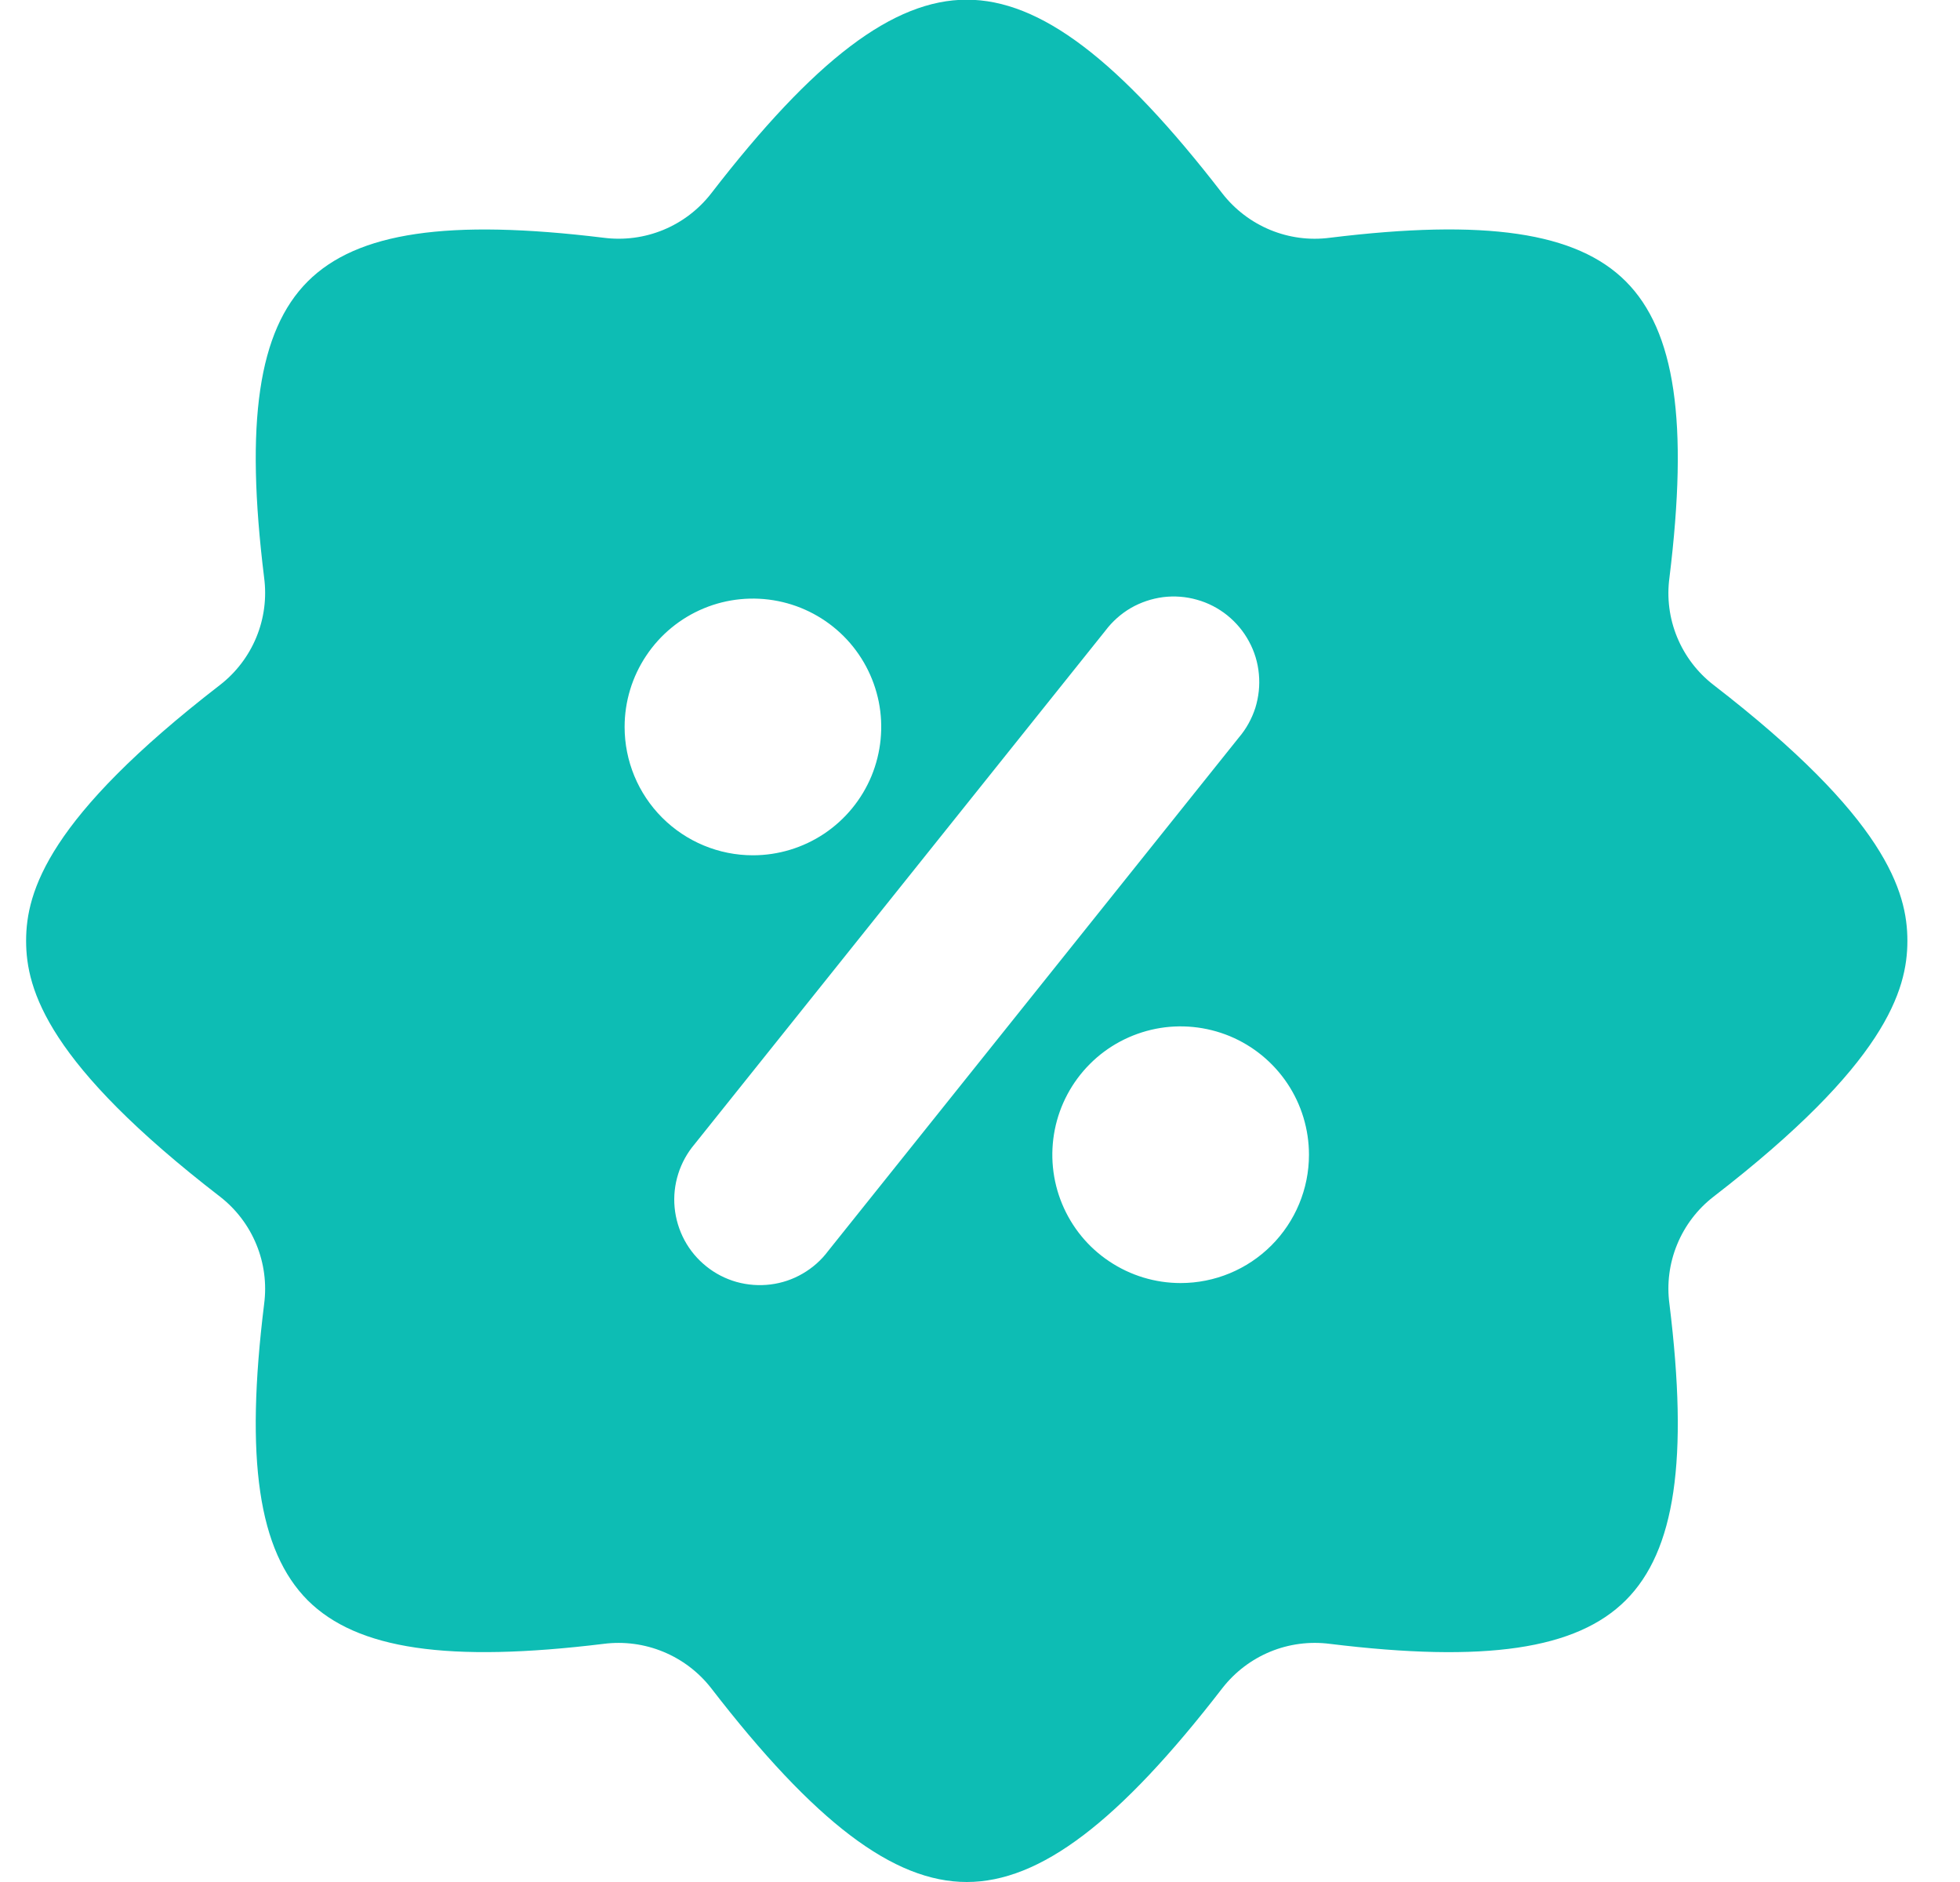 <svg width="25" height="24" viewBox="0 0 25 24" fill="none" xmlns="http://www.w3.org/2000/svg">
<g id="Frame" clip-path="url(#clip0_1_144)">
<g id="Group">
<path id="Layer 2" d="M21.857 8.735C21.651 8.576 21.491 8.366 21.392 8.126C21.293 7.886 21.259 7.624 21.294 7.366C21.538 5.383 21.367 4.219 20.737 3.588C20.108 2.959 18.942 2.789 16.962 3.032C16.704 3.066 16.442 3.031 16.202 2.932C15.962 2.833 15.752 2.673 15.592 2.468C14.272 0.758 13.266 -0.004 12.331 -0.004C11.396 -0.004 10.389 0.759 9.07 2.468C8.91 2.673 8.7 2.833 8.46 2.932C8.22 3.031 7.958 3.065 7.7 3.032C5.718 2.79 4.555 2.96 3.925 3.589C3.296 4.219 3.124 5.383 3.369 7.366C3.403 7.624 3.369 7.886 3.27 8.126C3.171 8.366 3.011 8.576 2.806 8.735C0.614 10.427 0.333 11.367 0.333 11.998C0.333 12.629 0.614 13.569 2.806 15.26C3.011 15.419 3.171 15.629 3.27 15.87C3.369 16.11 3.403 16.372 3.369 16.63C3.124 18.612 3.296 19.776 3.925 20.408C4.555 21.035 5.717 21.205 7.7 20.963C7.958 20.93 8.22 20.965 8.46 21.064C8.7 21.163 8.91 21.322 9.07 21.527C10.39 23.237 11.396 24 12.331 24C13.266 24 14.273 23.236 15.592 21.527C15.752 21.322 15.962 21.162 16.202 21.063C16.442 20.964 16.704 20.93 16.962 20.963C18.943 21.206 20.108 21.035 20.737 20.407C21.367 19.777 21.538 18.612 21.294 16.63C21.259 16.372 21.293 16.11 21.392 15.87C21.491 15.629 21.651 15.419 21.857 15.26C24.049 13.569 24.329 12.629 24.329 11.998C24.329 11.367 24.049 10.427 21.857 8.735ZM7.967 9.27C7.967 8.946 8.063 8.63 8.243 8.361C8.422 8.092 8.678 7.882 8.977 7.758C9.276 7.634 9.605 7.602 9.923 7.665C10.24 7.728 10.532 7.884 10.761 8.113C10.99 8.342 11.145 8.633 11.209 8.951C11.272 9.268 11.239 9.597 11.116 9.896C10.992 10.195 10.782 10.451 10.513 10.631C10.243 10.811 9.927 10.907 9.603 10.907C9.169 10.907 8.753 10.734 8.446 10.427C8.139 10.12 7.967 9.704 7.967 9.27ZM10.563 15.953C10.476 16.07 10.365 16.168 10.239 16.241C10.113 16.315 9.973 16.362 9.828 16.38C9.683 16.398 9.536 16.387 9.395 16.348C9.254 16.308 9.123 16.241 9.009 16.149C8.895 16.058 8.8 15.944 8.731 15.816C8.662 15.687 8.619 15.546 8.605 15.4C8.591 15.255 8.607 15.108 8.651 14.969C8.695 14.829 8.767 14.7 8.861 14.589L14.099 8.043C14.187 7.926 14.297 7.828 14.423 7.754C14.55 7.681 14.69 7.634 14.835 7.615C14.98 7.597 15.127 7.608 15.267 7.648C15.408 7.687 15.539 7.755 15.653 7.846C15.767 7.938 15.862 8.051 15.931 8.18C16.001 8.308 16.044 8.45 16.057 8.595C16.071 8.741 16.055 8.887 16.012 9.027C15.967 9.166 15.896 9.295 15.801 9.406L10.563 15.953ZM15.059 16.362C14.735 16.362 14.419 16.266 14.15 16.086C13.88 15.907 13.671 15.651 13.547 15.352C13.423 15.053 13.391 14.724 13.454 14.406C13.517 14.089 13.673 13.797 13.902 13.568C14.13 13.339 14.422 13.184 14.74 13.12C15.057 13.057 15.386 13.09 15.685 13.213C15.984 13.337 16.24 13.547 16.42 13.816C16.6 14.085 16.696 14.402 16.696 14.726C16.696 15.16 16.523 15.576 16.216 15.883C15.909 16.19 15.493 16.362 15.059 16.362Z" fill="#0DBDB4"/>
</g>
</g>
<defs>
<clipPath id="clip0_1_144">
<rect width="24" height="24" fill="white" transform="translate(0.333)"/>
</clipPath>
</defs>
</svg>
